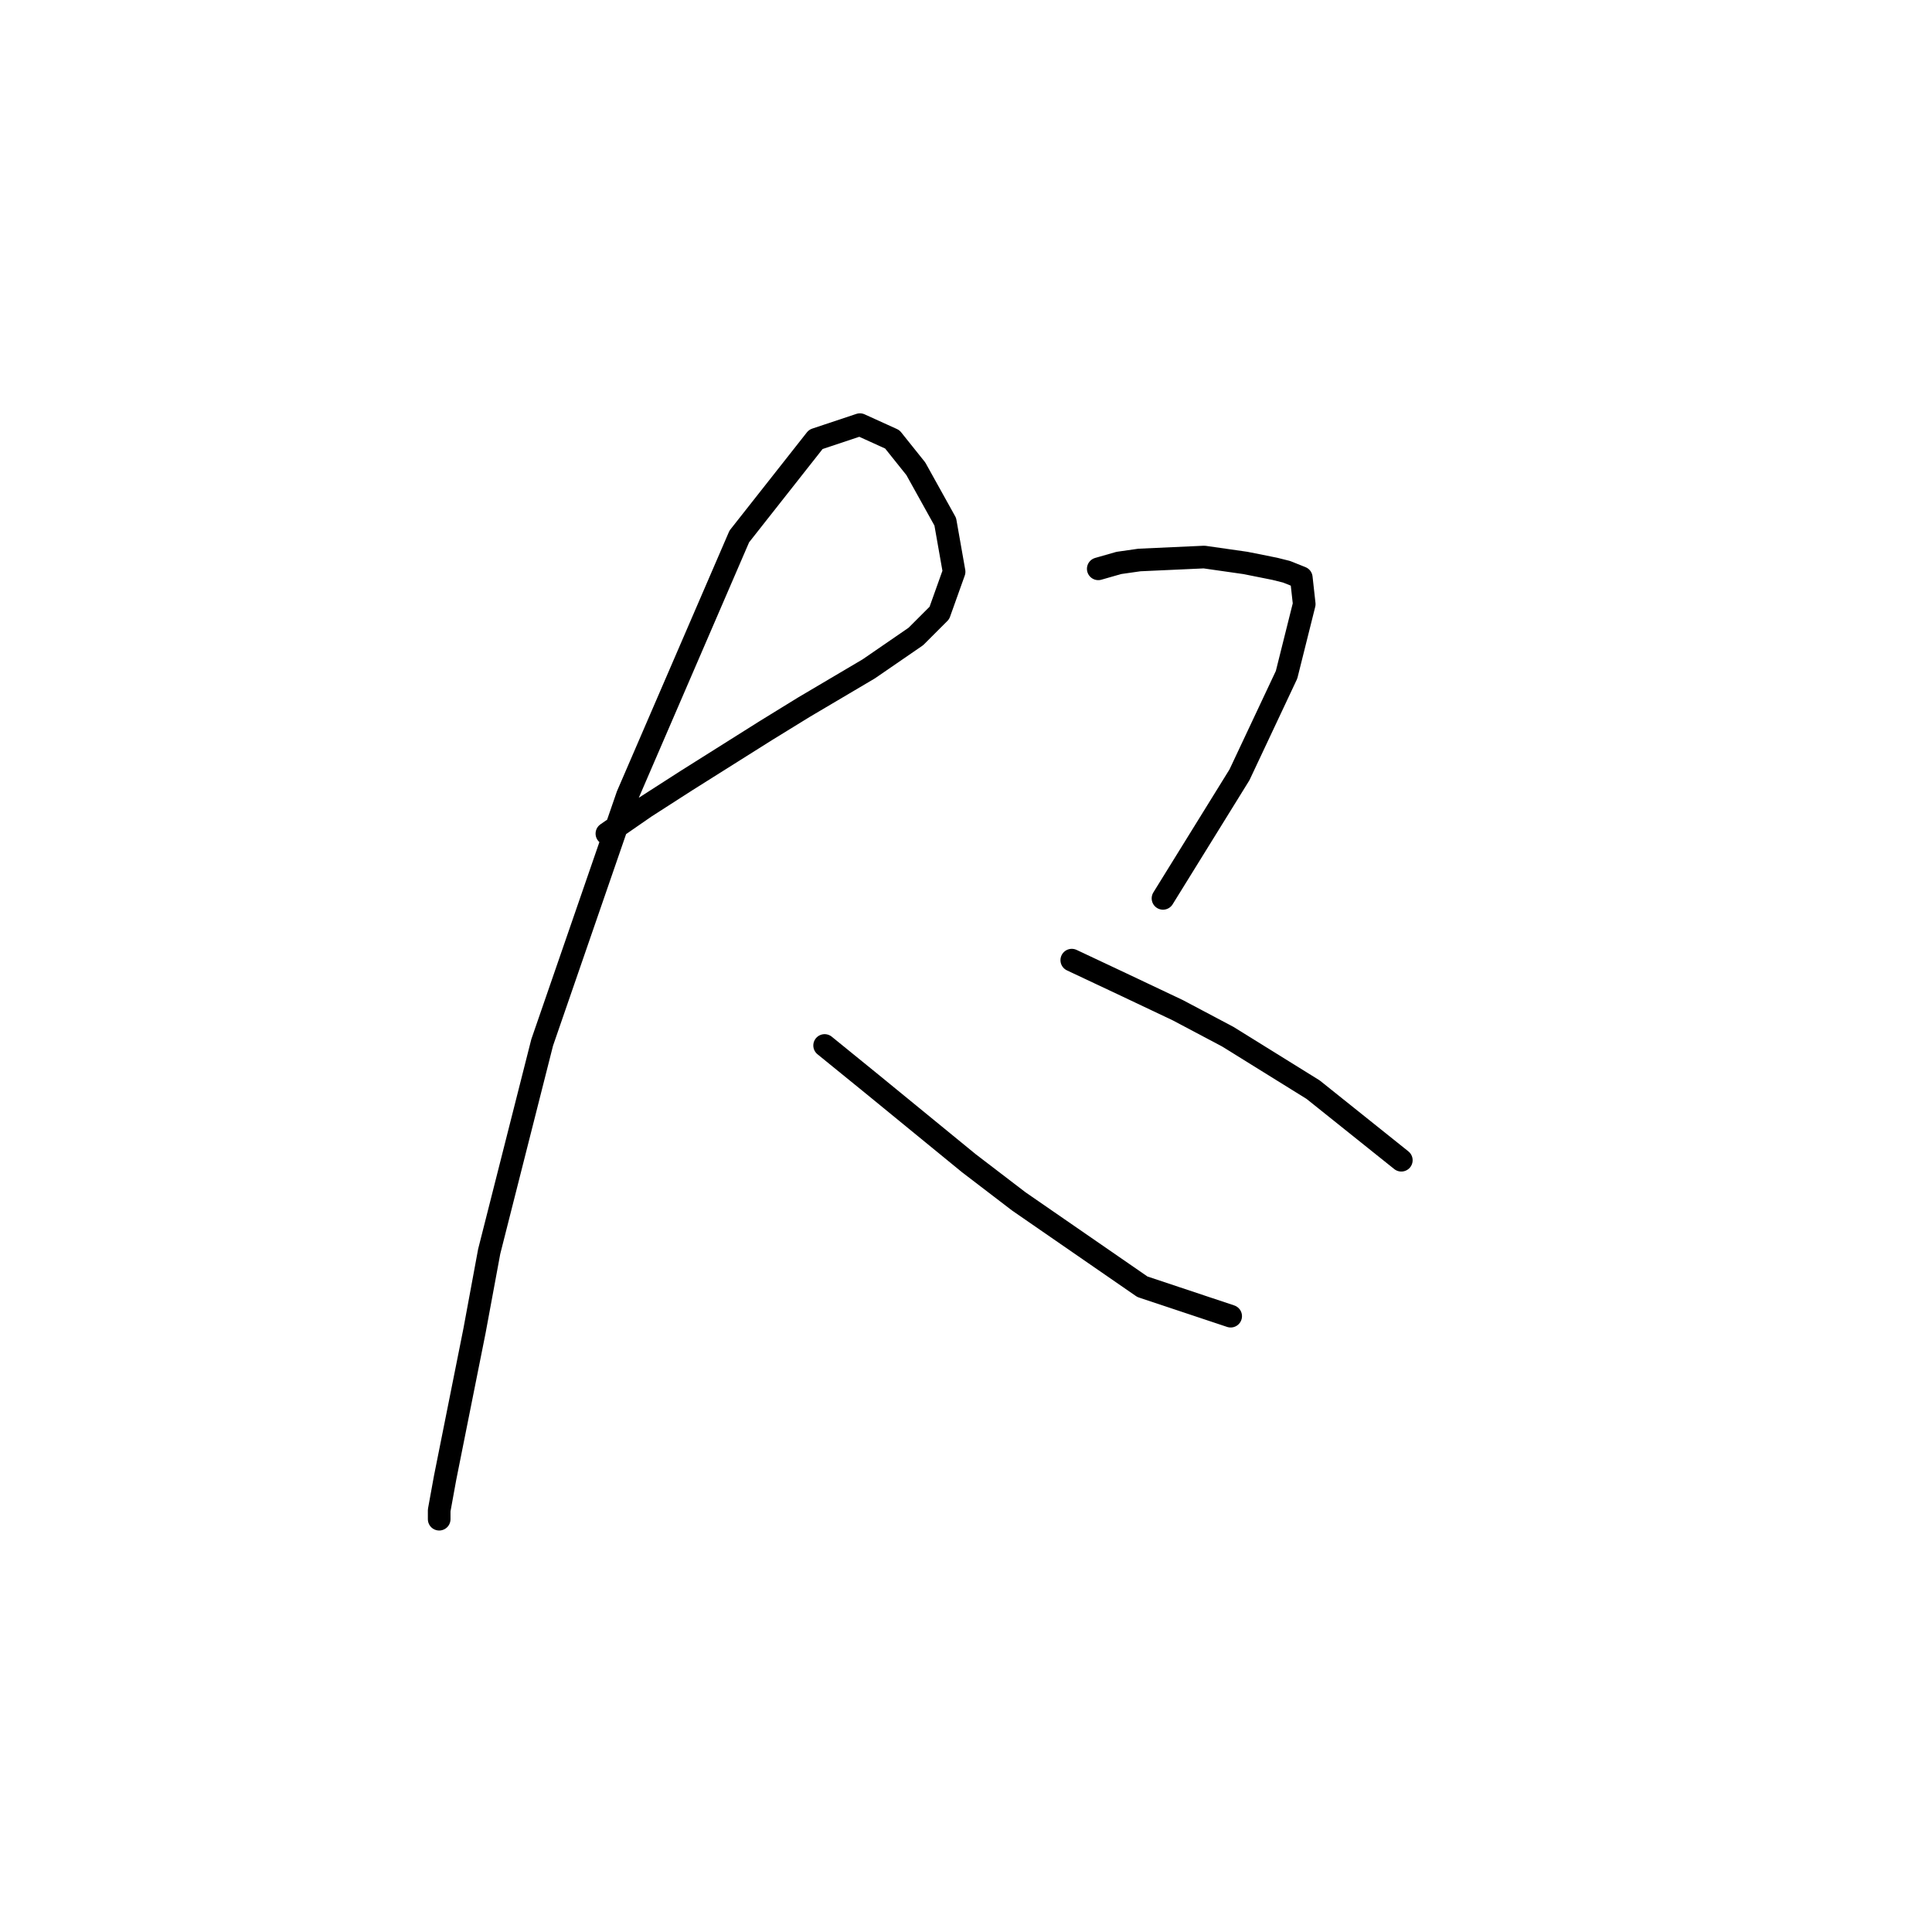 <?xml version="1.0" standalone="no"?>
    <svg width="256" height="256" xmlns="http://www.w3.org/2000/svg" version="1.1">
    <polyline stroke="black" stroke-width="3" stroke-linecap="round" fill="transparent" stroke-linejoin="round" points="80.417 110.46 85.485 106.952 90.943 103.443 101.47 96.815 106.538 93.696 115.115 88.628 121.353 84.339 124.472 81.22 126.422 75.762 125.252 69.134 121.353 62.116 118.234 58.217 113.946 56.268 108.098 58.217 97.961 71.083 83.146 105.392 71.839 138.141 64.822 165.822 62.872 176.349 58.974 195.843 58.194 200.131 58.194 201.301 58.194 201.301 " />
        <polyline stroke="black" stroke-width="3" stroke-linecap="round" fill="transparent" stroke-linejoin="round" points="109.267 138.531 115.505 143.6 128.371 154.126 134.999 159.195 151.373 170.501 163.07 174.4 163.07 174.4 " />
        <polyline stroke="black" stroke-width="3" stroke-linecap="round" fill="transparent" stroke-linejoin="round" points="145.525 75.372 148.254 74.592 150.984 74.202 159.561 73.812 165.019 74.592 168.918 75.372 170.477 75.762 172.427 76.542 172.817 80.05 170.477 89.407 164.239 102.663 154.103 119.038 154.103 119.038 " />
        <polyline stroke="black" stroke-width="3" stroke-linecap="round" fill="transparent" stroke-linejoin="round" points="142.017 127.225 148.644 130.344 156.052 133.853 162.68 137.362 173.986 144.379 185.682 153.736 185.682 153.736 " />
        </svg>